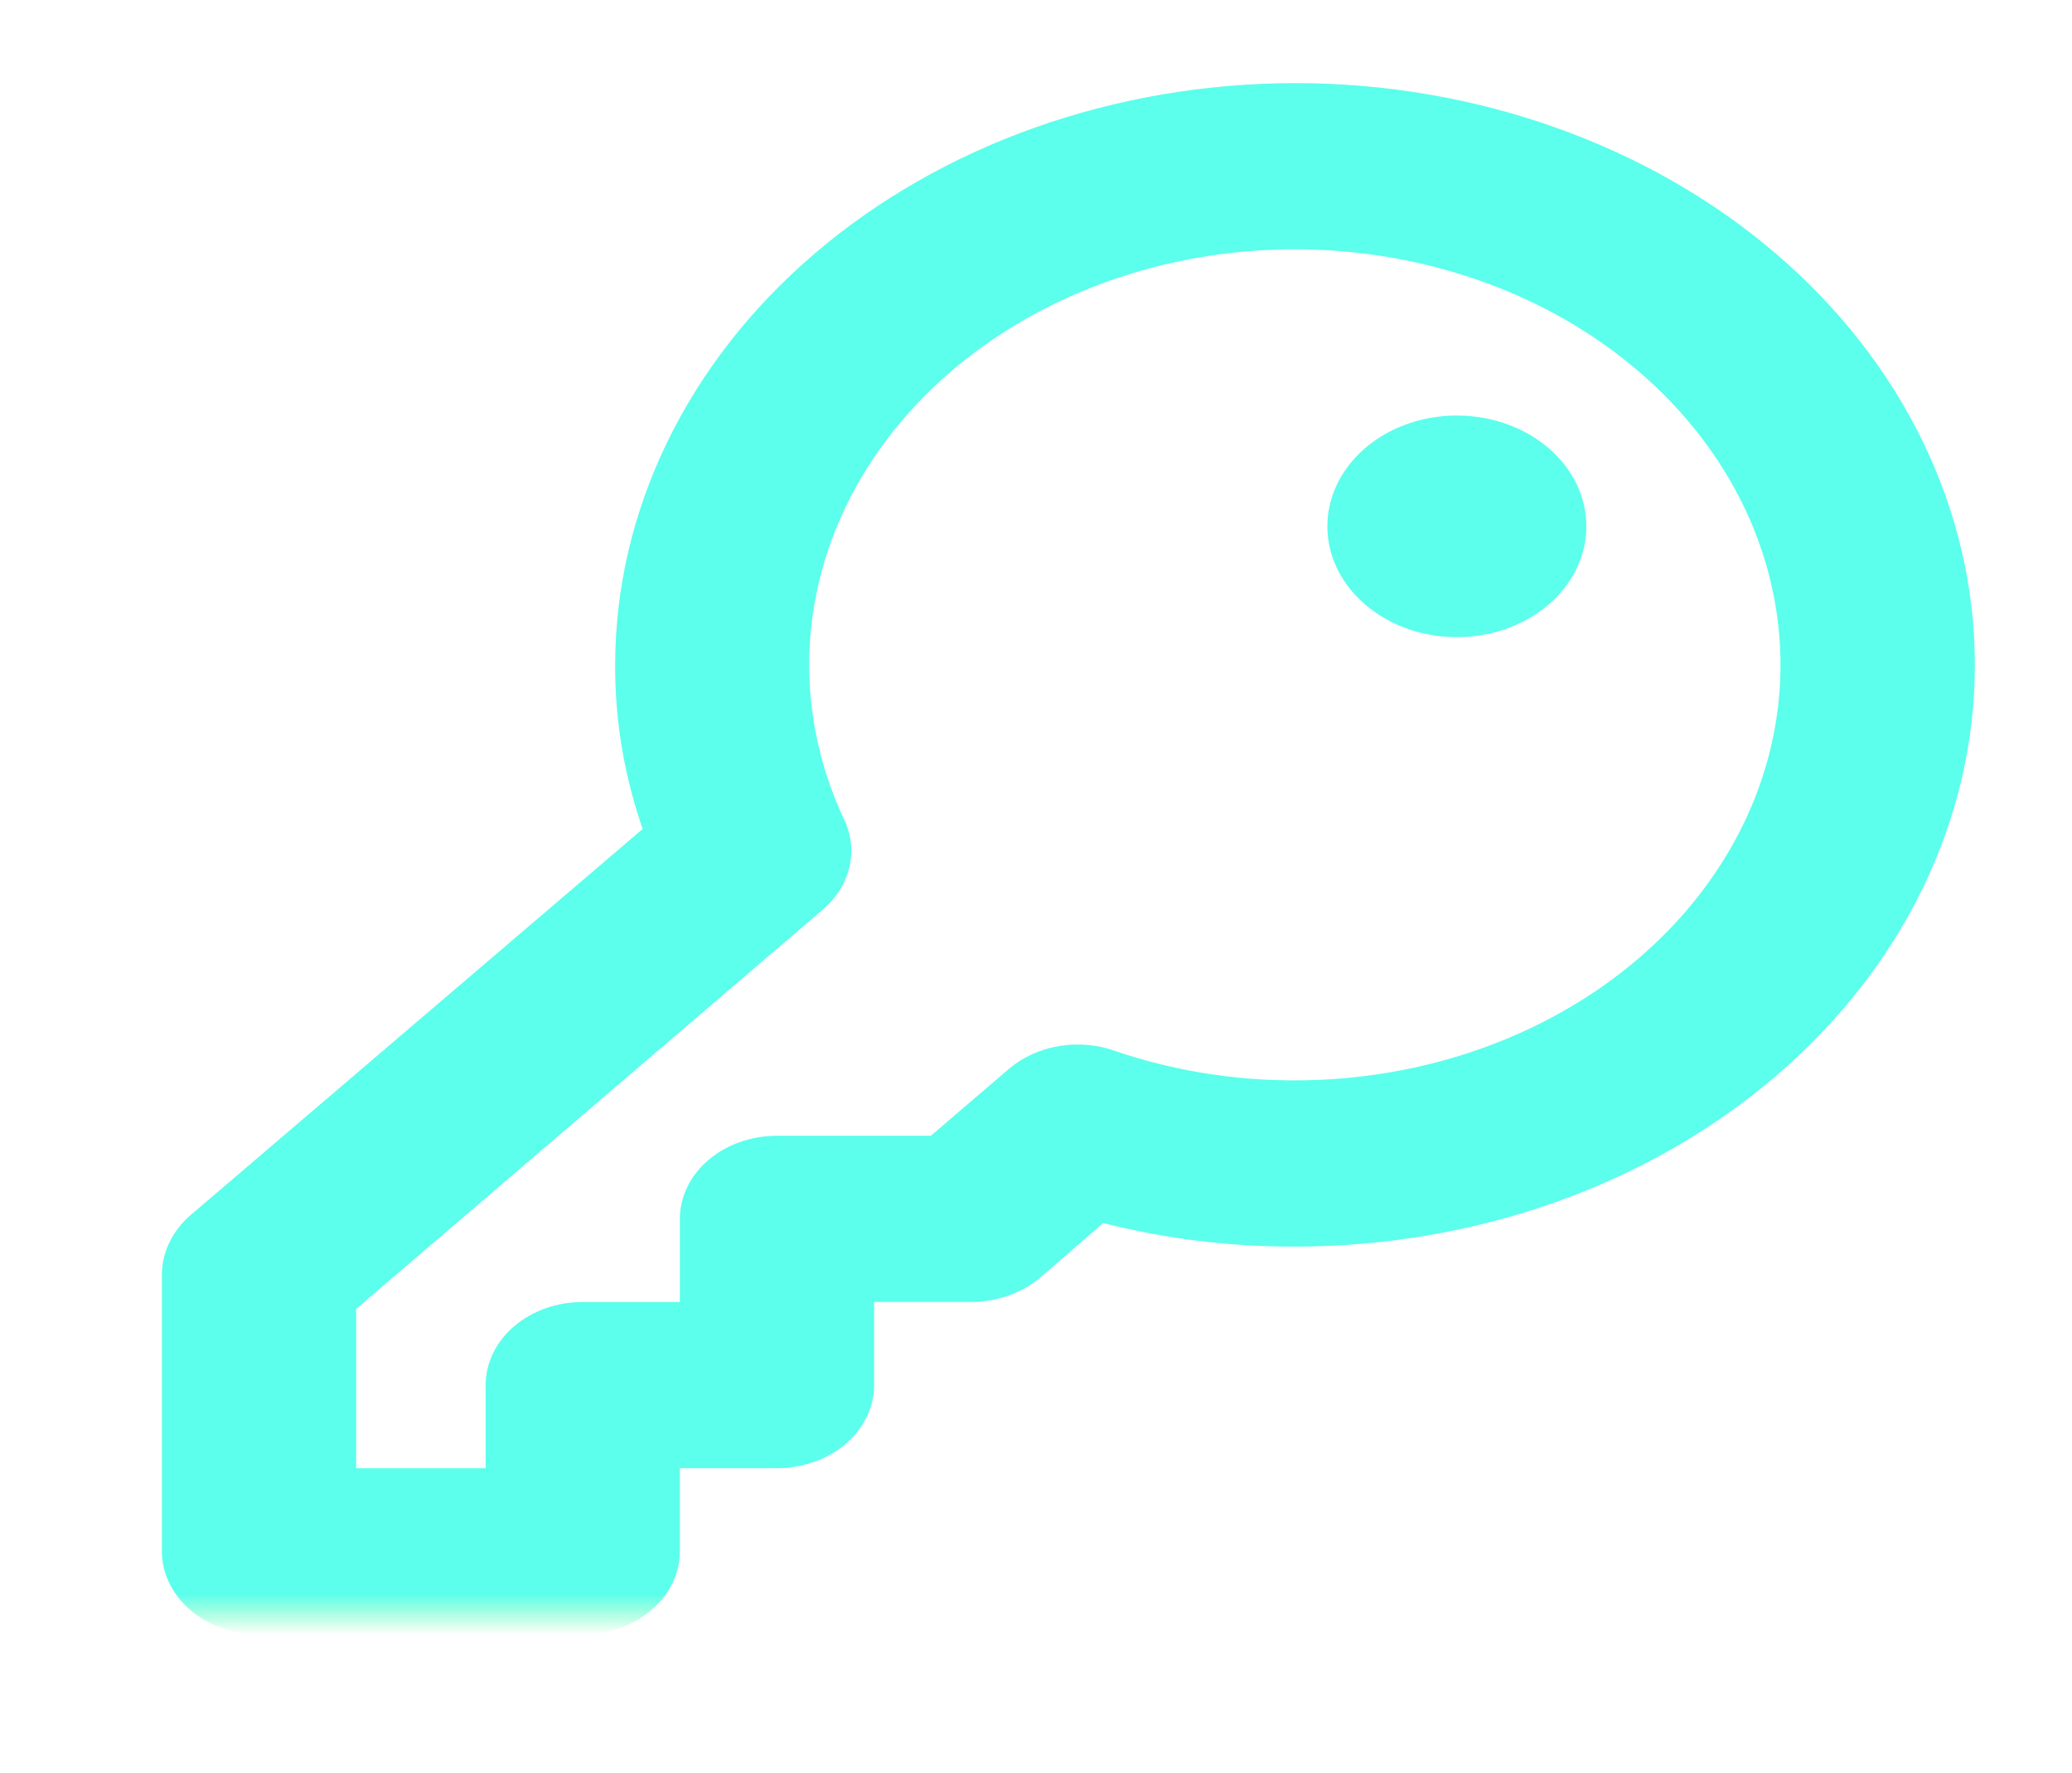 <svg width="90" height="77" viewBox="0 0 90 77" fill="none" xmlns="http://www.w3.org/2000/svg">
<path d="M56.25 3.609C48.421 3.617 40.915 6.282 35.379 11.018C29.842 15.755 26.728 22.177 26.719 28.875C26.709 31.288 27.112 33.69 27.914 36.004L8.262 52.787C7.481 53.471 7.04 54.388 7.031 55.344V67.375C7.031 68.332 7.476 69.25 8.267 69.927C9.058 70.604 10.131 70.984 11.25 70.984H25.312C26.431 70.984 27.504 70.604 28.296 69.927C29.087 69.25 29.531 68.332 29.531 67.375V63.766H33.75C34.869 63.766 35.942 63.385 36.733 62.709C37.524 62.032 37.969 61.114 37.969 60.156V56.547H42.188C43.305 56.54 44.376 56.162 45.176 55.494L47.918 53.118C50.622 53.804 53.429 54.149 56.25 54.141C64.082 54.141 71.594 51.479 77.132 46.74C82.67 42.002 85.781 35.576 85.781 28.875C85.781 22.174 82.67 15.748 77.132 11.009C71.594 6.271 64.082 3.609 56.25 3.609ZM56.25 46.922C53.59 46.927 50.953 46.498 48.48 45.659C47.708 45.374 46.853 45.293 46.026 45.427C45.199 45.561 44.437 45.904 43.84 46.41L40.43 49.328H33.75C32.631 49.328 31.558 49.708 30.767 50.385C29.976 51.062 29.531 51.98 29.531 52.938V56.547H25.312C24.194 56.547 23.121 56.927 22.329 57.604C21.538 58.281 21.094 59.199 21.094 60.156V63.766H15.469V56.848L35.754 39.493C36.347 38.981 36.747 38.33 36.904 37.623C37.06 36.915 36.966 36.184 36.633 35.522C34.971 31.934 34.698 27.985 35.853 24.254C37.008 20.523 39.531 17.207 43.051 14.793C46.571 12.38 50.902 10.995 55.41 10.842C59.918 10.69 64.364 11.778 68.095 13.946C71.827 16.115 74.648 19.25 76.144 22.891C77.64 26.532 77.732 30.487 76.407 34.177C75.081 37.866 72.409 41.094 68.781 43.388C65.153 45.682 60.761 46.921 56.25 46.922ZM68.906 22.859C68.906 23.811 68.576 24.742 67.958 25.533C67.34 26.325 66.462 26.941 65.434 27.305C64.406 27.67 63.275 27.765 62.184 27.579C61.093 27.394 60.09 26.935 59.304 26.262C58.517 25.589 57.981 24.732 57.764 23.798C57.547 22.865 57.659 21.897 58.084 21.018C58.51 20.138 59.231 19.387 60.156 18.858C61.081 18.329 62.169 18.047 63.281 18.047C64.773 18.047 66.204 18.554 67.259 19.456C68.314 20.359 68.906 21.583 68.906 22.859Z" fill="url(#paint0_linear_9_10)" fill-opacity="0.84"/>
<defs>
<linearGradient id="paint0_linear_9_10" x1="46.406" y1="3.609" x2="46.406" y2="70.984" gradientUnits="userSpaceOnUse">
<stop offset="0.974" stop-color="#3CFFE8"/>
<stop offset="1" stop-color="#3CFF98" stop-opacity="0"/>
</linearGradient>
</defs>
</svg>
